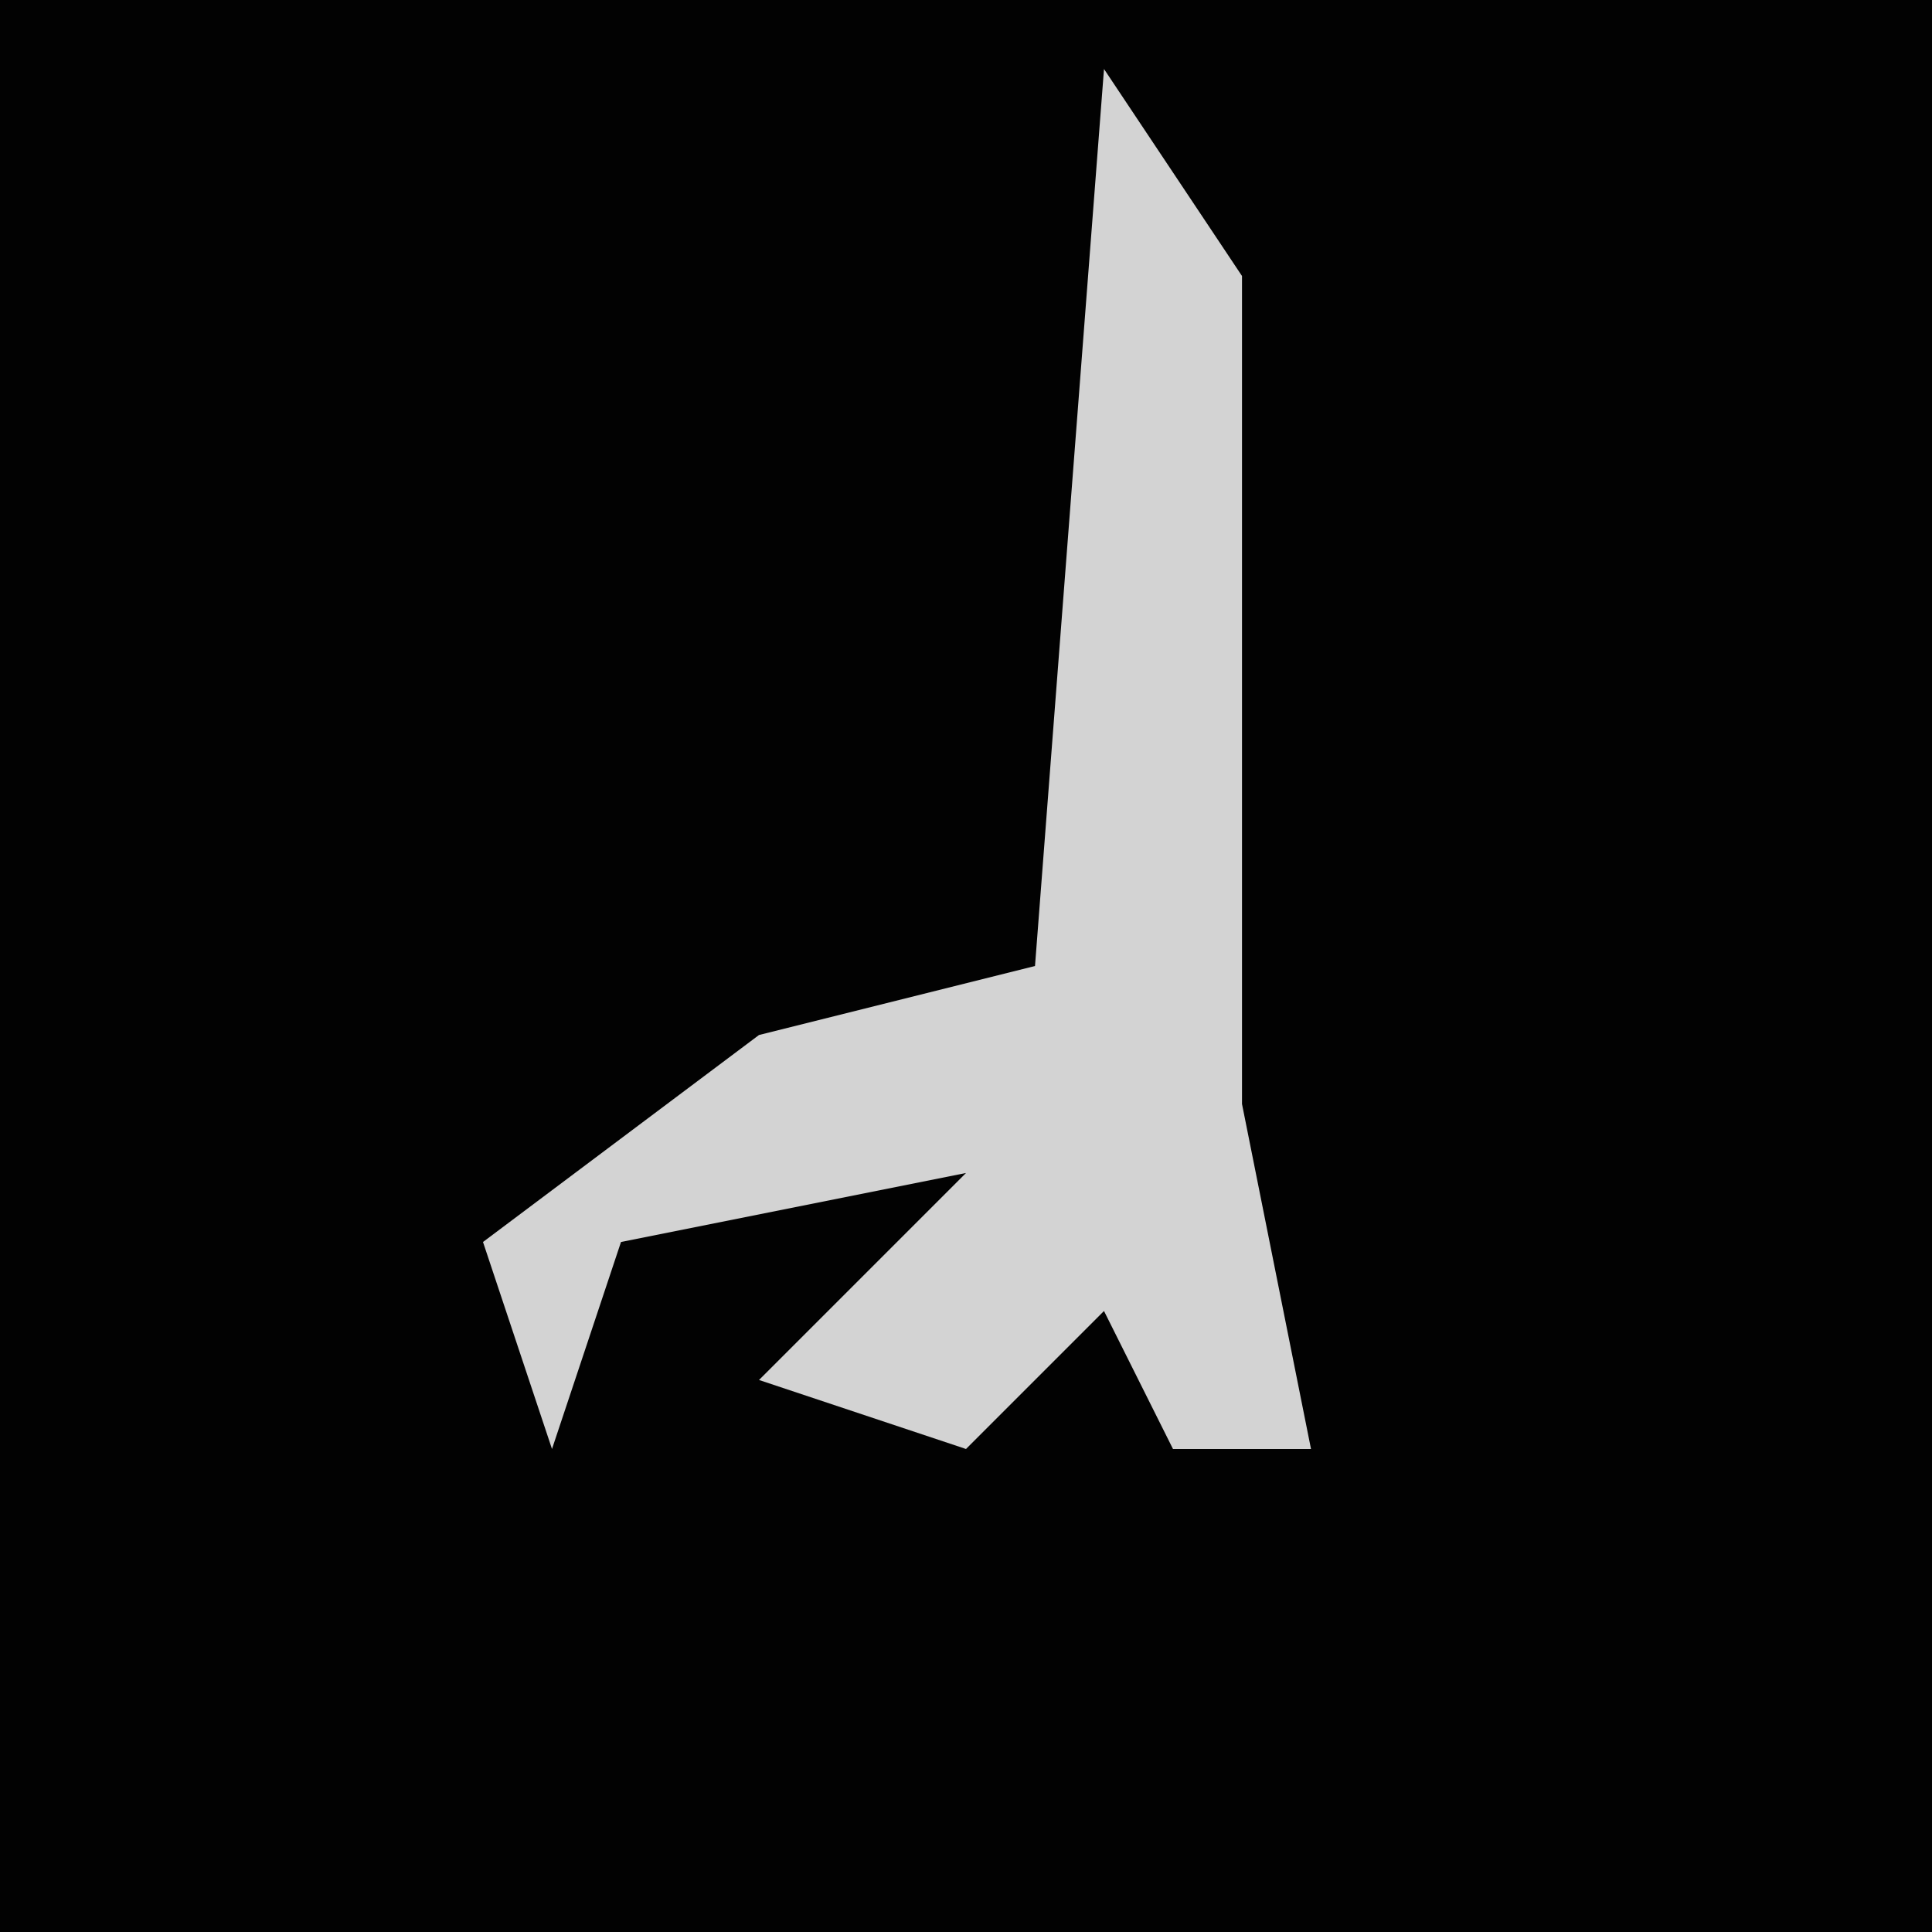 <?xml version="1.0" encoding="UTF-8"?>
<svg version="1.1" xmlns="http://www.w3.org/2000/svg" width="28" height="28">
<path d="M0,0 L28,0 L28,28 L0,28 Z " fill="#020202" transform="translate(0,0)"/>
<path d="M0,0 L2,3 L2,15 L3,20 L1,20 L0,18 L-2,20 L-5,19 L-2,16 L-7,17 L-8,20 L-9,17 L-5,14 L-1,13 Z " fill="#D3D3D3" transform="translate(16,1)"/>
</svg>
